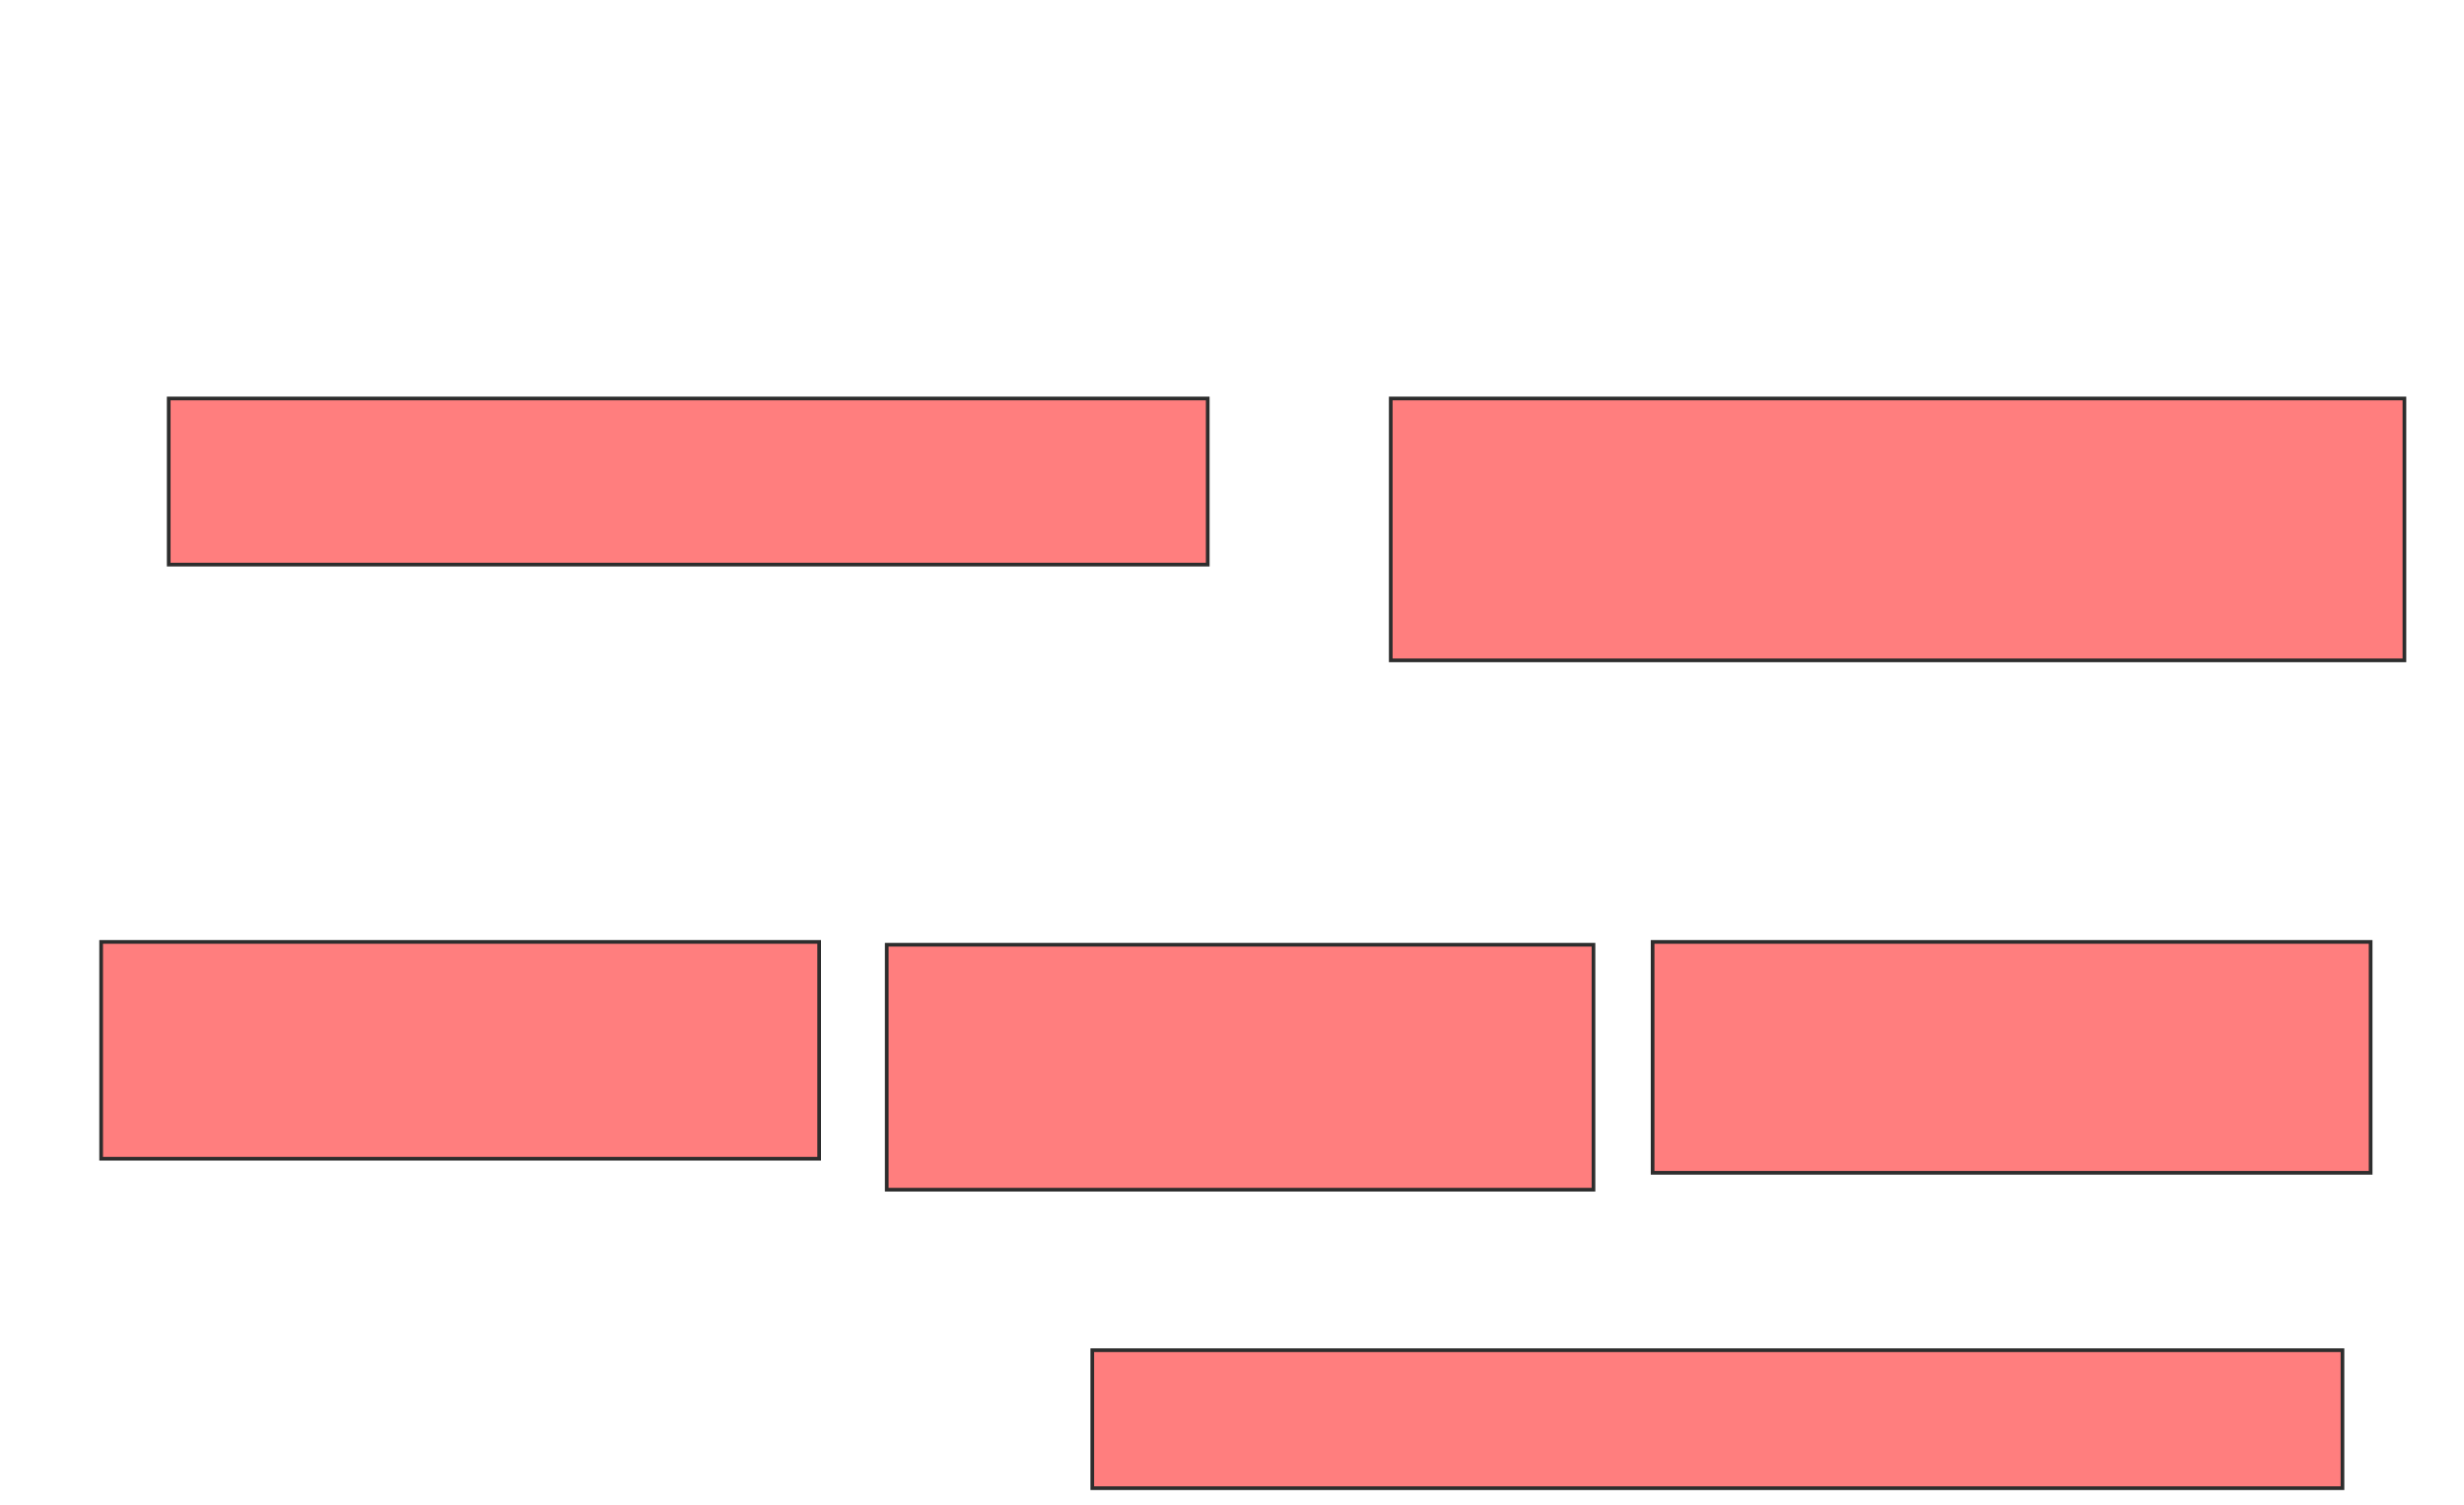 <svg xmlns="http://www.w3.org/2000/svg" width="668" height="408">
 <!-- Created with Image Occlusion Enhanced -->
 <g>
  <title>Labels</title>
 </g>
 <g>
  <title>Masks</title>
  <g id="b9875d16038d4402b017130bf6c6505f-ao-1" class="qshape">
   <rect height="45.038" width="281.679" y="108.031" x="45.74" stroke="#2D2D2D" fill="#FF7E7E" class="qshape"/>
   <rect height="70.992" width="274.809" y="108.031" x="377.038" stroke="#2D2D2D" fill="#FF7E7E" class="qshape"/>
   <rect height="58.779" width="194.656" y="255.359" x="27.42" stroke="#2D2D2D" fill="#FF7E7E" class="qshape"/>
   <rect height="66.412" width="191.603" y="256.122" x="240.397" stroke="#2D2D2D" fill="#FF7E7E" class="qshape"/>
   <rect height="62.595" width="194.656" y="255.359" x="448.031" stroke="#2D2D2D" fill="#FF7E7E" class="qshape"/>
   <rect height="37.405" width="338.931" y="366.046" x="296.122" stroke="#2D2D2D" fill="#FF7E7E" class="qshape"/>
  </g>
 </g>
</svg>